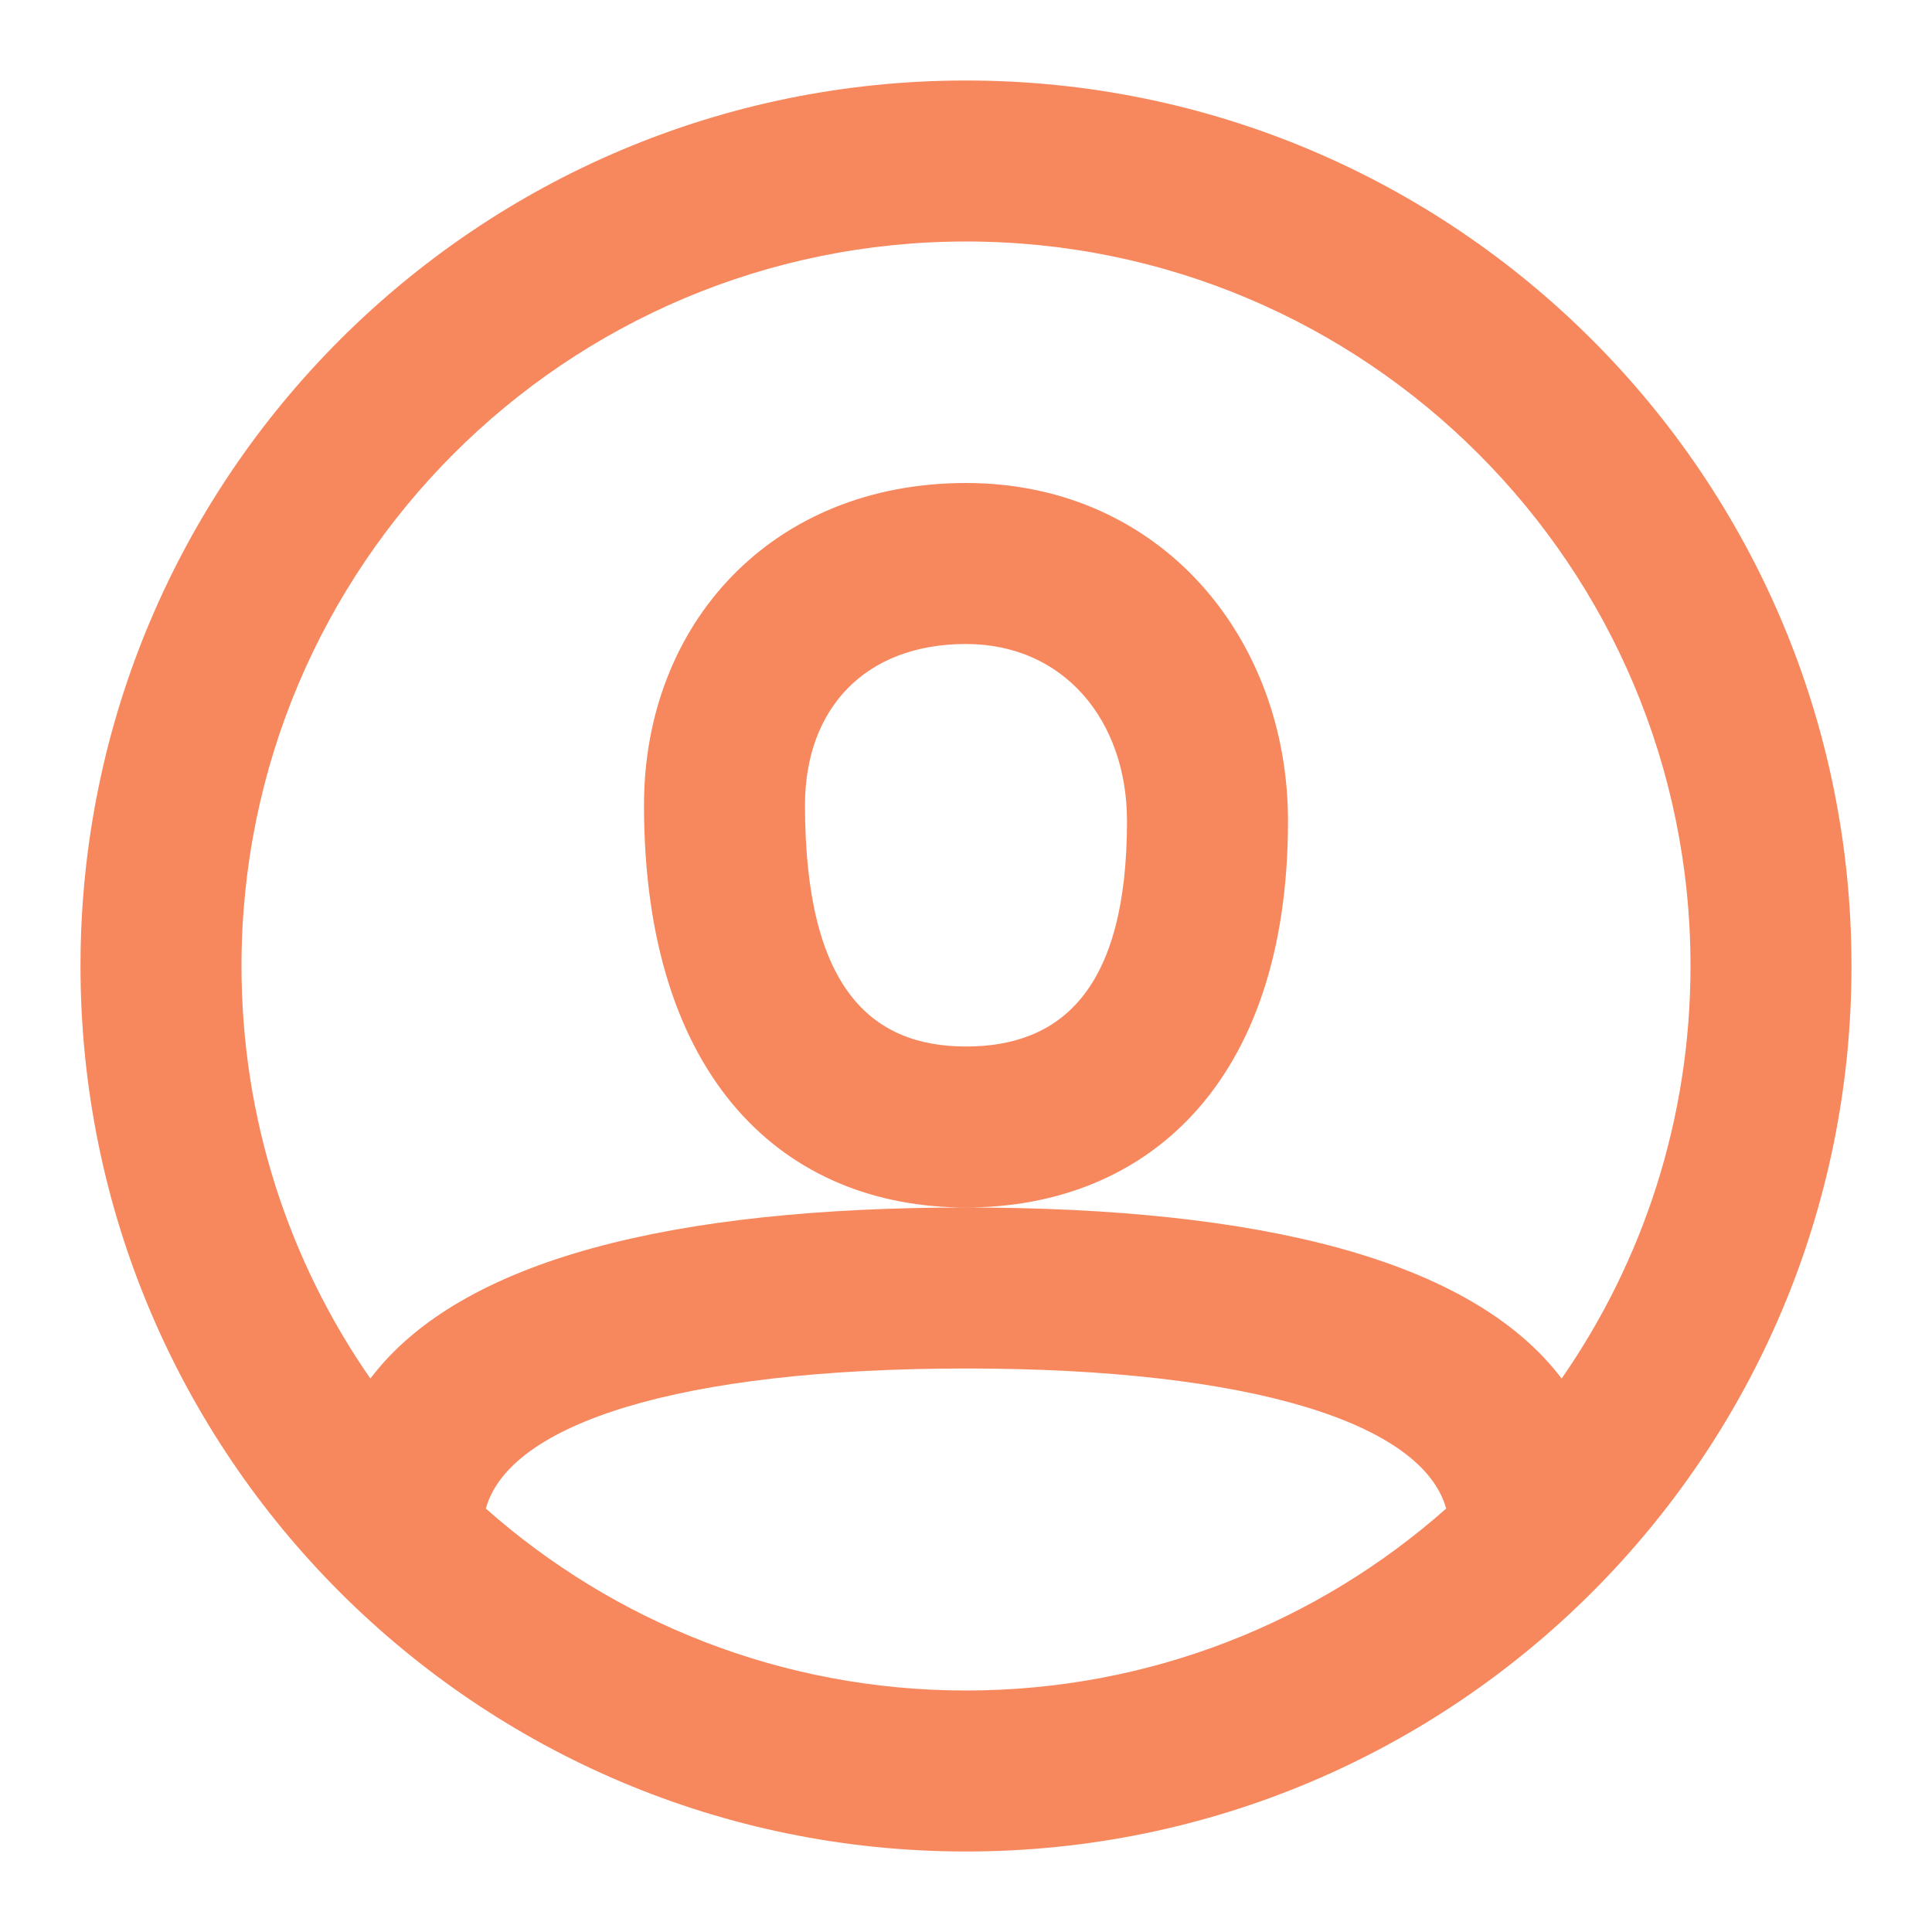 <svg width="30" height="30" viewBox="0 0 30 30" fill="none" xmlns="http://www.w3.org/2000/svg">
<path fill-rule="evenodd" clip-rule="evenodd" d="M15 28.75C7.406 28.75 1.25 22.594 1.25 15C1.25 7.406 7.406 1.25 15 1.25C22.594 1.25 28.75 7.406 28.75 15C28.75 22.594 22.594 28.75 15 28.75ZM24.249 21.406C25.511 19.588 26.25 17.38 26.25 15C26.25 8.787 21.213 3.75 15 3.75C8.787 3.75 3.75 8.787 3.75 15C3.75 17.38 4.489 19.588 5.751 21.406C7.157 19.548 10.463 18.75 15 18.75C19.537 18.75 22.843 19.548 24.249 21.406ZM22.456 23.425C22.09 22.109 19.462 21.25 15 21.25C10.538 21.25 7.91 22.109 7.544 23.425C9.529 25.183 12.14 26.25 15 26.25C17.86 26.25 20.471 25.183 22.456 23.425ZM15 18.75C12.201 18.75 10 16.784 10 12.5C10 9.695 11.974 7.5 15 7.5C18.018 7.5 20 9.902 20 12.75C20 16.849 17.773 18.75 15 18.75ZM12.5 12.5C12.5 15.337 13.523 16.25 15 16.25C16.472 16.25 17.5 15.373 17.5 12.75C17.5 11.188 16.52 10 15 10C13.417 10 12.5 11.02 12.5 12.5Z" fill="#F7885D"/>
</svg>

